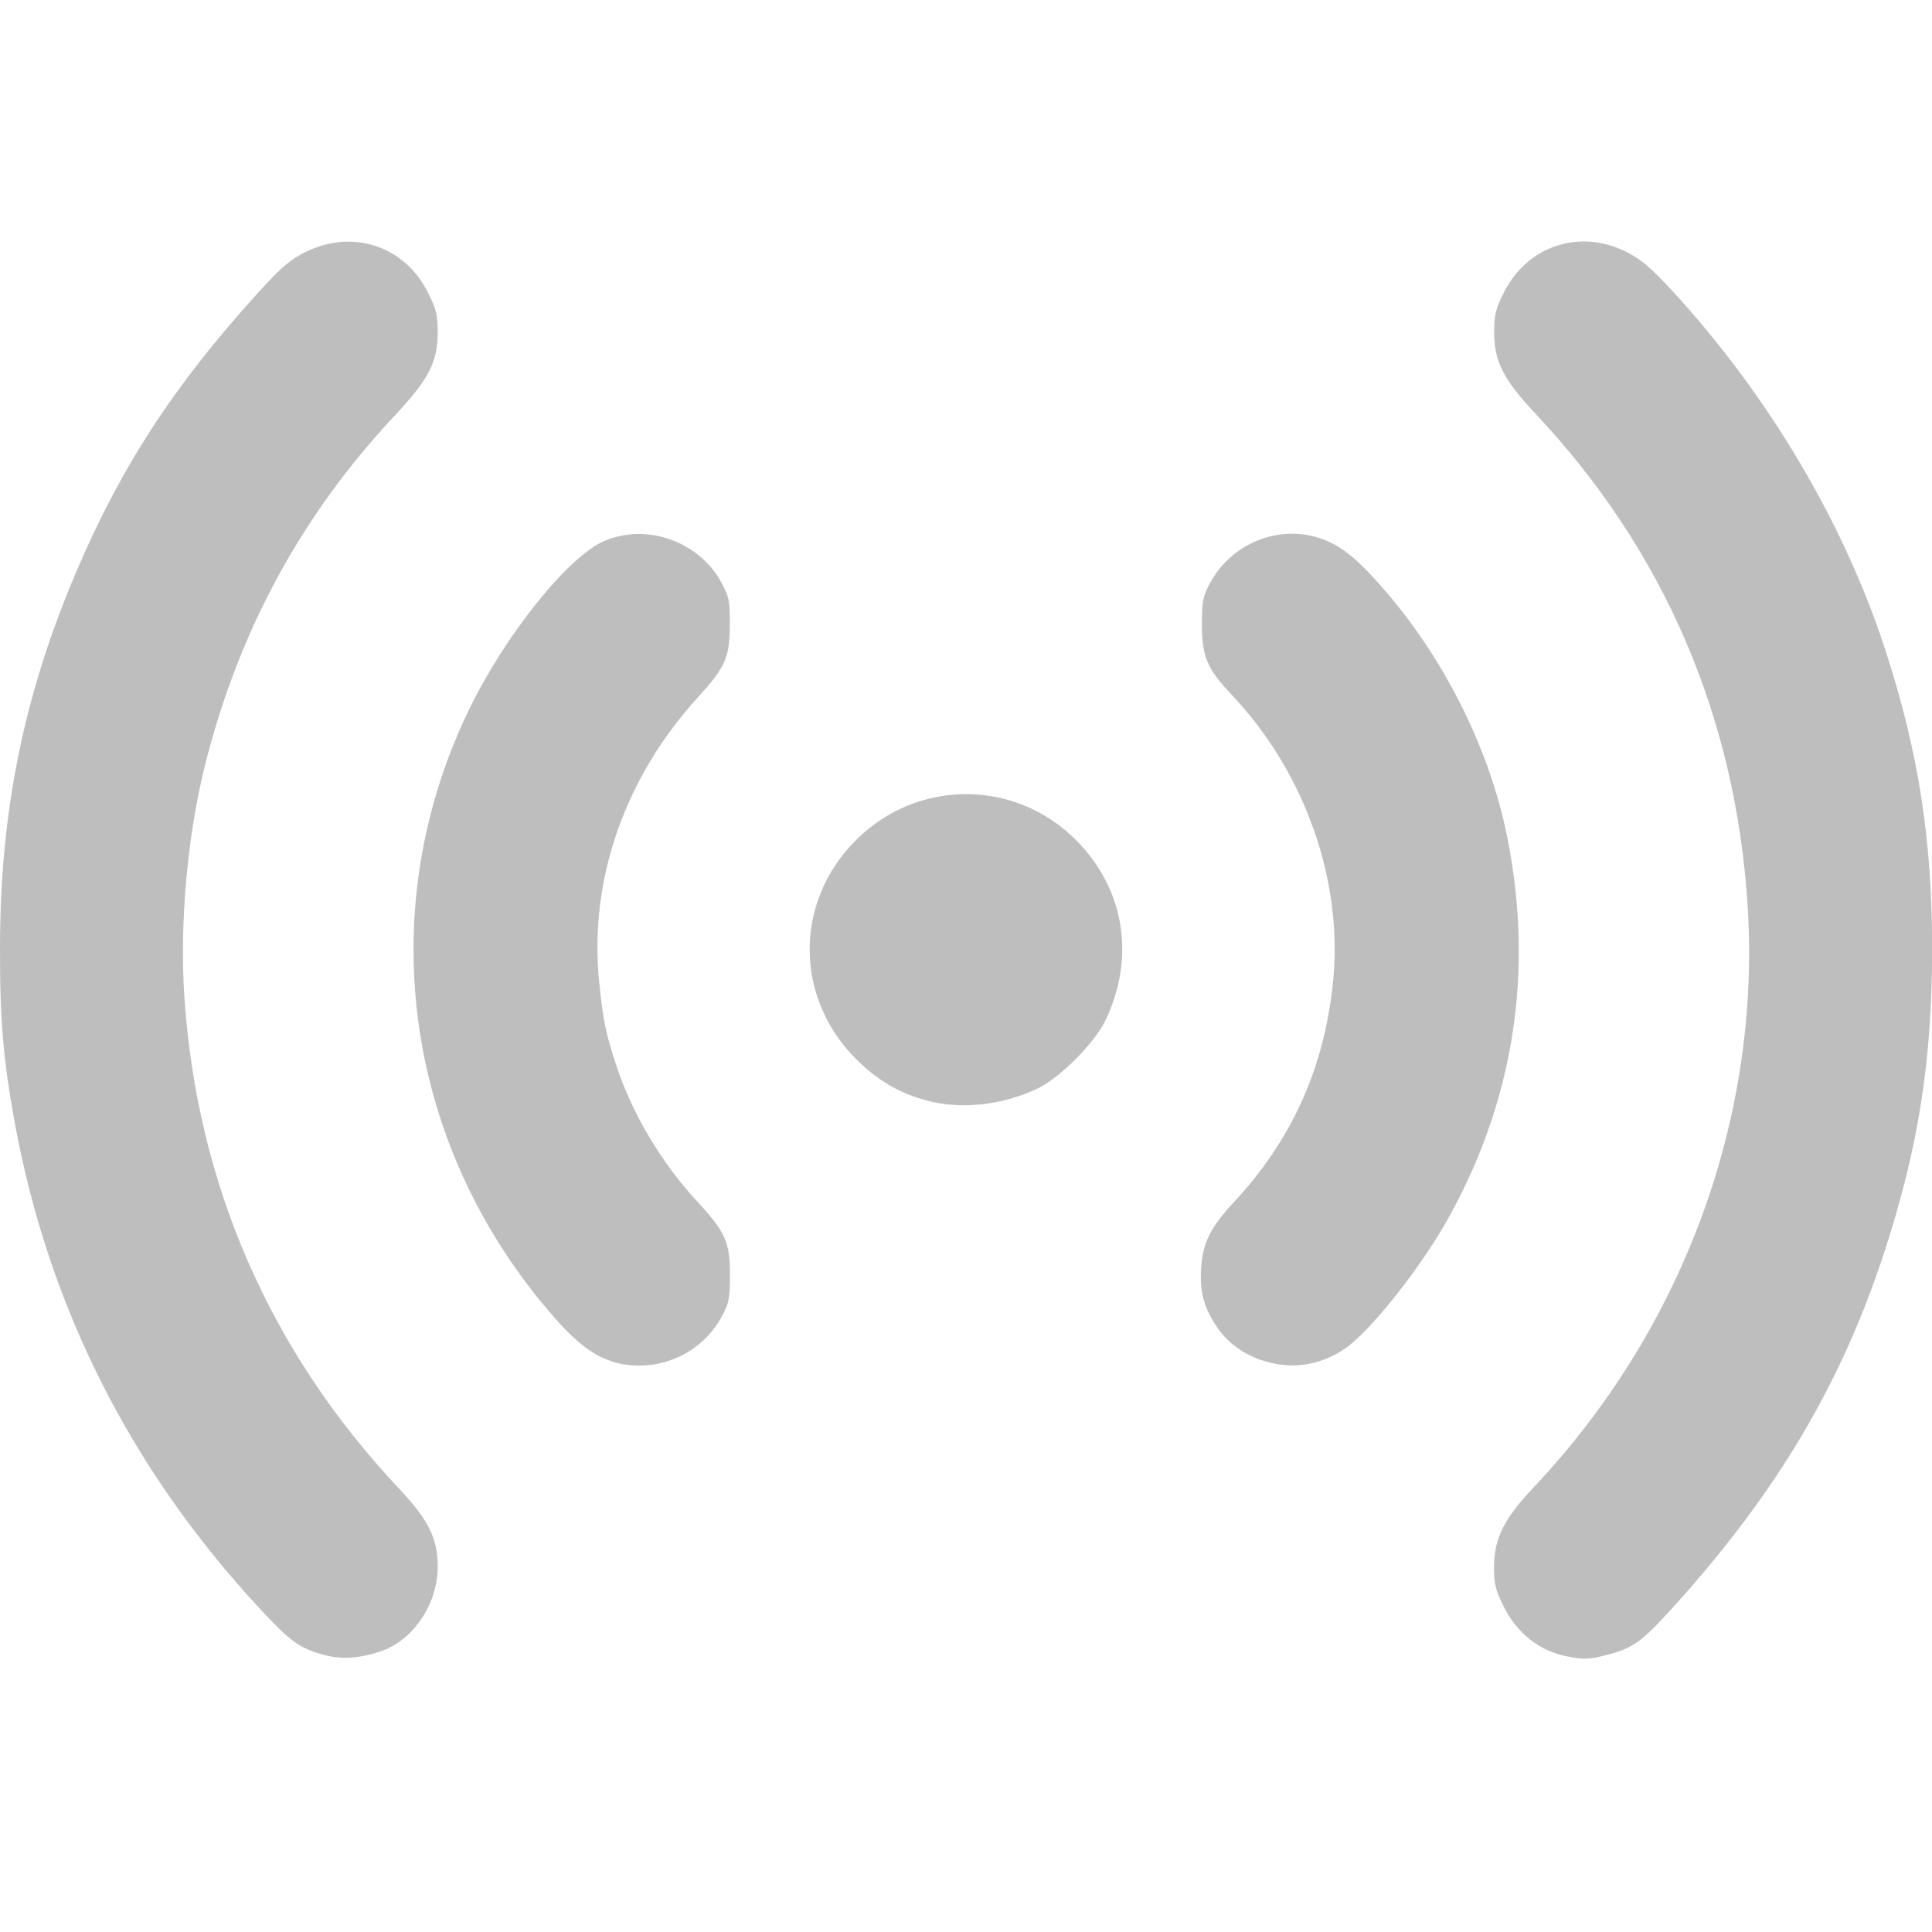 <?xml version="1.0" encoding="UTF-8" standalone="no"?>
<svg
   xmlns:dc="http://purl.org/dc/elements/1.1/"
   xmlns:cc="http://creativecommons.org/ns#"
   xmlns:rdf="http://www.w3.org/1999/02/22-rdf-syntax-ns#"
   xmlns:svg="http://www.w3.org/2000/svg"
   xmlns="http://www.w3.org/2000/svg"
   xmlns:sodipodi="http://sodipodi.sourceforge.net/DTD/sodipodi-0.dtd"
   xmlns:inkscape="http://www.inkscape.org/namespaces/inkscape"
   version="1.1"
   id="svg2"
   width="16"
   height="16"
   viewBox="0 0 16 16"
   sodipodi:docname="net-radio-symbolic.svg"
   inkscape:version="1.0.2 (e86c870879, 2021-01-15, custom)">
  <defs
     id="defs6" />
  <sodipodi:namedview
     pagecolor="#3a3b39"
     bordercolor="#666666"
     borderopacity="1"
     objecttolerance="10"
     gridtolerance="10"
     guidetolerance="10"
     inkscape:pageopacity="1"
     inkscape:pageshadow="2"
     inkscape:window-width="1920"
     inkscape:window-height="1020"
     id="namedview4"
     showgrid="false"
     inkscape:zoom="31.23077"
     inkscape:cx="13.516392"
     inkscape:cy="6.4384157"
     inkscape:window-x="0"
     inkscape:window-y="28"
     inkscape:window-maximized="1"
     inkscape:current-layer="g10"
     inkscape:document-rotation="0"
     showguides="true"
     inkscape:guide-bbox="true"
     showborder="false"
     fit-margin-top="0"
     fit-margin-left="0"
     fit-margin-right="0"
     fit-margin-bottom="0" />
  <g
     inkscape:groupmode="layer"
     inkscape:label="Image"
     id="g10"
     transform="translate(-13.509,-24.372)">
    <path
       style="fill:#bebebe;fill-opacity:1;stroke-width:0.025"
       d="m 16.183,38.075 c -0.197,-0.055 -0.272,-0.11 -0.532,-0.391 -1.065,-1.152 -1.741,-2.495 -2.019,-4.01 -0.096,-0.525 -0.125,-0.862 -0.123,-1.463 0.002,-1.128 0.199,-2.089 0.635,-3.112 0.37,-0.866 0.807,-1.537 1.499,-2.299 0.193,-0.213 0.271,-0.28 0.398,-0.342 0.387,-0.19 0.814,-0.051 1.008,0.329 0.072,0.14 0.085,0.191 0.085,0.336 0,0.247 -0.074,0.39 -0.356,0.691 -0.767,0.818 -1.286,1.77 -1.567,2.878 -0.15,0.591 -0.216,1.325 -0.175,1.938 0.105,1.552 0.708,2.933 1.776,4.068 0.246,0.262 0.322,0.414 0.322,0.65 0,0.31 -0.206,0.613 -0.478,0.702 -0.177,0.058 -0.325,0.066 -0.474,0.025 z m 10.305,0.015 c -0.231,-0.046 -0.417,-0.192 -0.527,-0.415 -0.068,-0.137 -0.081,-0.191 -0.079,-0.33 0.002,-0.234 0.082,-0.394 0.324,-0.651 1.242,-1.314 1.888,-3.068 1.776,-4.824 -0.1,-1.563 -0.693,-2.939 -1.754,-4.069 -0.27,-0.287 -0.345,-0.435 -0.345,-0.679 0,-0.145 0.013,-0.196 0.085,-0.336 0.194,-0.378 0.62,-0.519 1.002,-0.332 0.123,0.06 0.207,0.131 0.382,0.32 0.798,0.865 1.427,1.924 1.771,2.982 0.274,0.842 0.388,1.575 0.387,2.48 -6.22e-4,0.925 -0.115,1.645 -0.397,2.509 -0.357,1.092 -0.895,1.995 -1.747,2.936 -0.26,0.287 -0.332,0.339 -0.541,0.394 -0.157,0.041 -0.198,0.042 -0.336,0.015 z M 18.571,35.644 c -0.165,-0.052 -0.316,-0.175 -0.535,-0.435 -1.187,-1.409 -1.436,-3.314 -0.647,-4.952 0.301,-0.624 0.828,-1.282 1.129,-1.407 0.35,-0.146 0.776,0.005 0.961,0.339 0.068,0.122 0.075,0.156 0.074,0.358 -1.54e-4,0.268 -0.036,0.35 -0.265,0.601 -0.608,0.667 -0.902,1.516 -0.817,2.356 0.032,0.316 0.054,0.424 0.141,0.688 0.13,0.398 0.37,0.804 0.665,1.123 0.24,0.26 0.277,0.342 0.277,0.613 1.5e-4,0.202 -0.007,0.236 -0.074,0.358 -0.177,0.318 -0.561,0.47 -0.909,0.36 z m 5.386,-0.007 c -0.167,-0.058 -0.295,-0.156 -0.385,-0.298 -0.098,-0.154 -0.129,-0.282 -0.115,-0.474 0.014,-0.202 0.079,-0.331 0.264,-0.53 0.482,-0.517 0.749,-1.103 0.826,-1.813 0.091,-0.841 -0.225,-1.748 -0.836,-2.394 -0.205,-0.217 -0.248,-0.317 -0.248,-0.582 -1.5e-4,-0.202 0.007,-0.236 0.074,-0.358 0.177,-0.318 0.564,-0.472 0.902,-0.359 0.166,0.056 0.289,0.151 0.5,0.388 0.516,0.58 0.901,1.341 1.05,2.076 0.226,1.114 0.061,2.187 -0.489,3.174 -0.224,0.402 -0.642,0.929 -0.85,1.072 -0.211,0.145 -0.456,0.179 -0.693,0.097 z m -2.772,-2.151 c -0.223,-0.059 -0.4,-0.161 -0.575,-0.332 -0.523,-0.51 -0.528,-1.311 -0.012,-1.825 0.508,-0.506 1.312,-0.508 1.819,-0.003 0.406,0.404 0.499,0.976 0.244,1.502 -0.089,0.183 -0.373,0.468 -0.554,0.556 -0.288,0.14 -0.635,0.179 -0.921,0.103 z"
       id="path14" />
  </g>
</svg>
